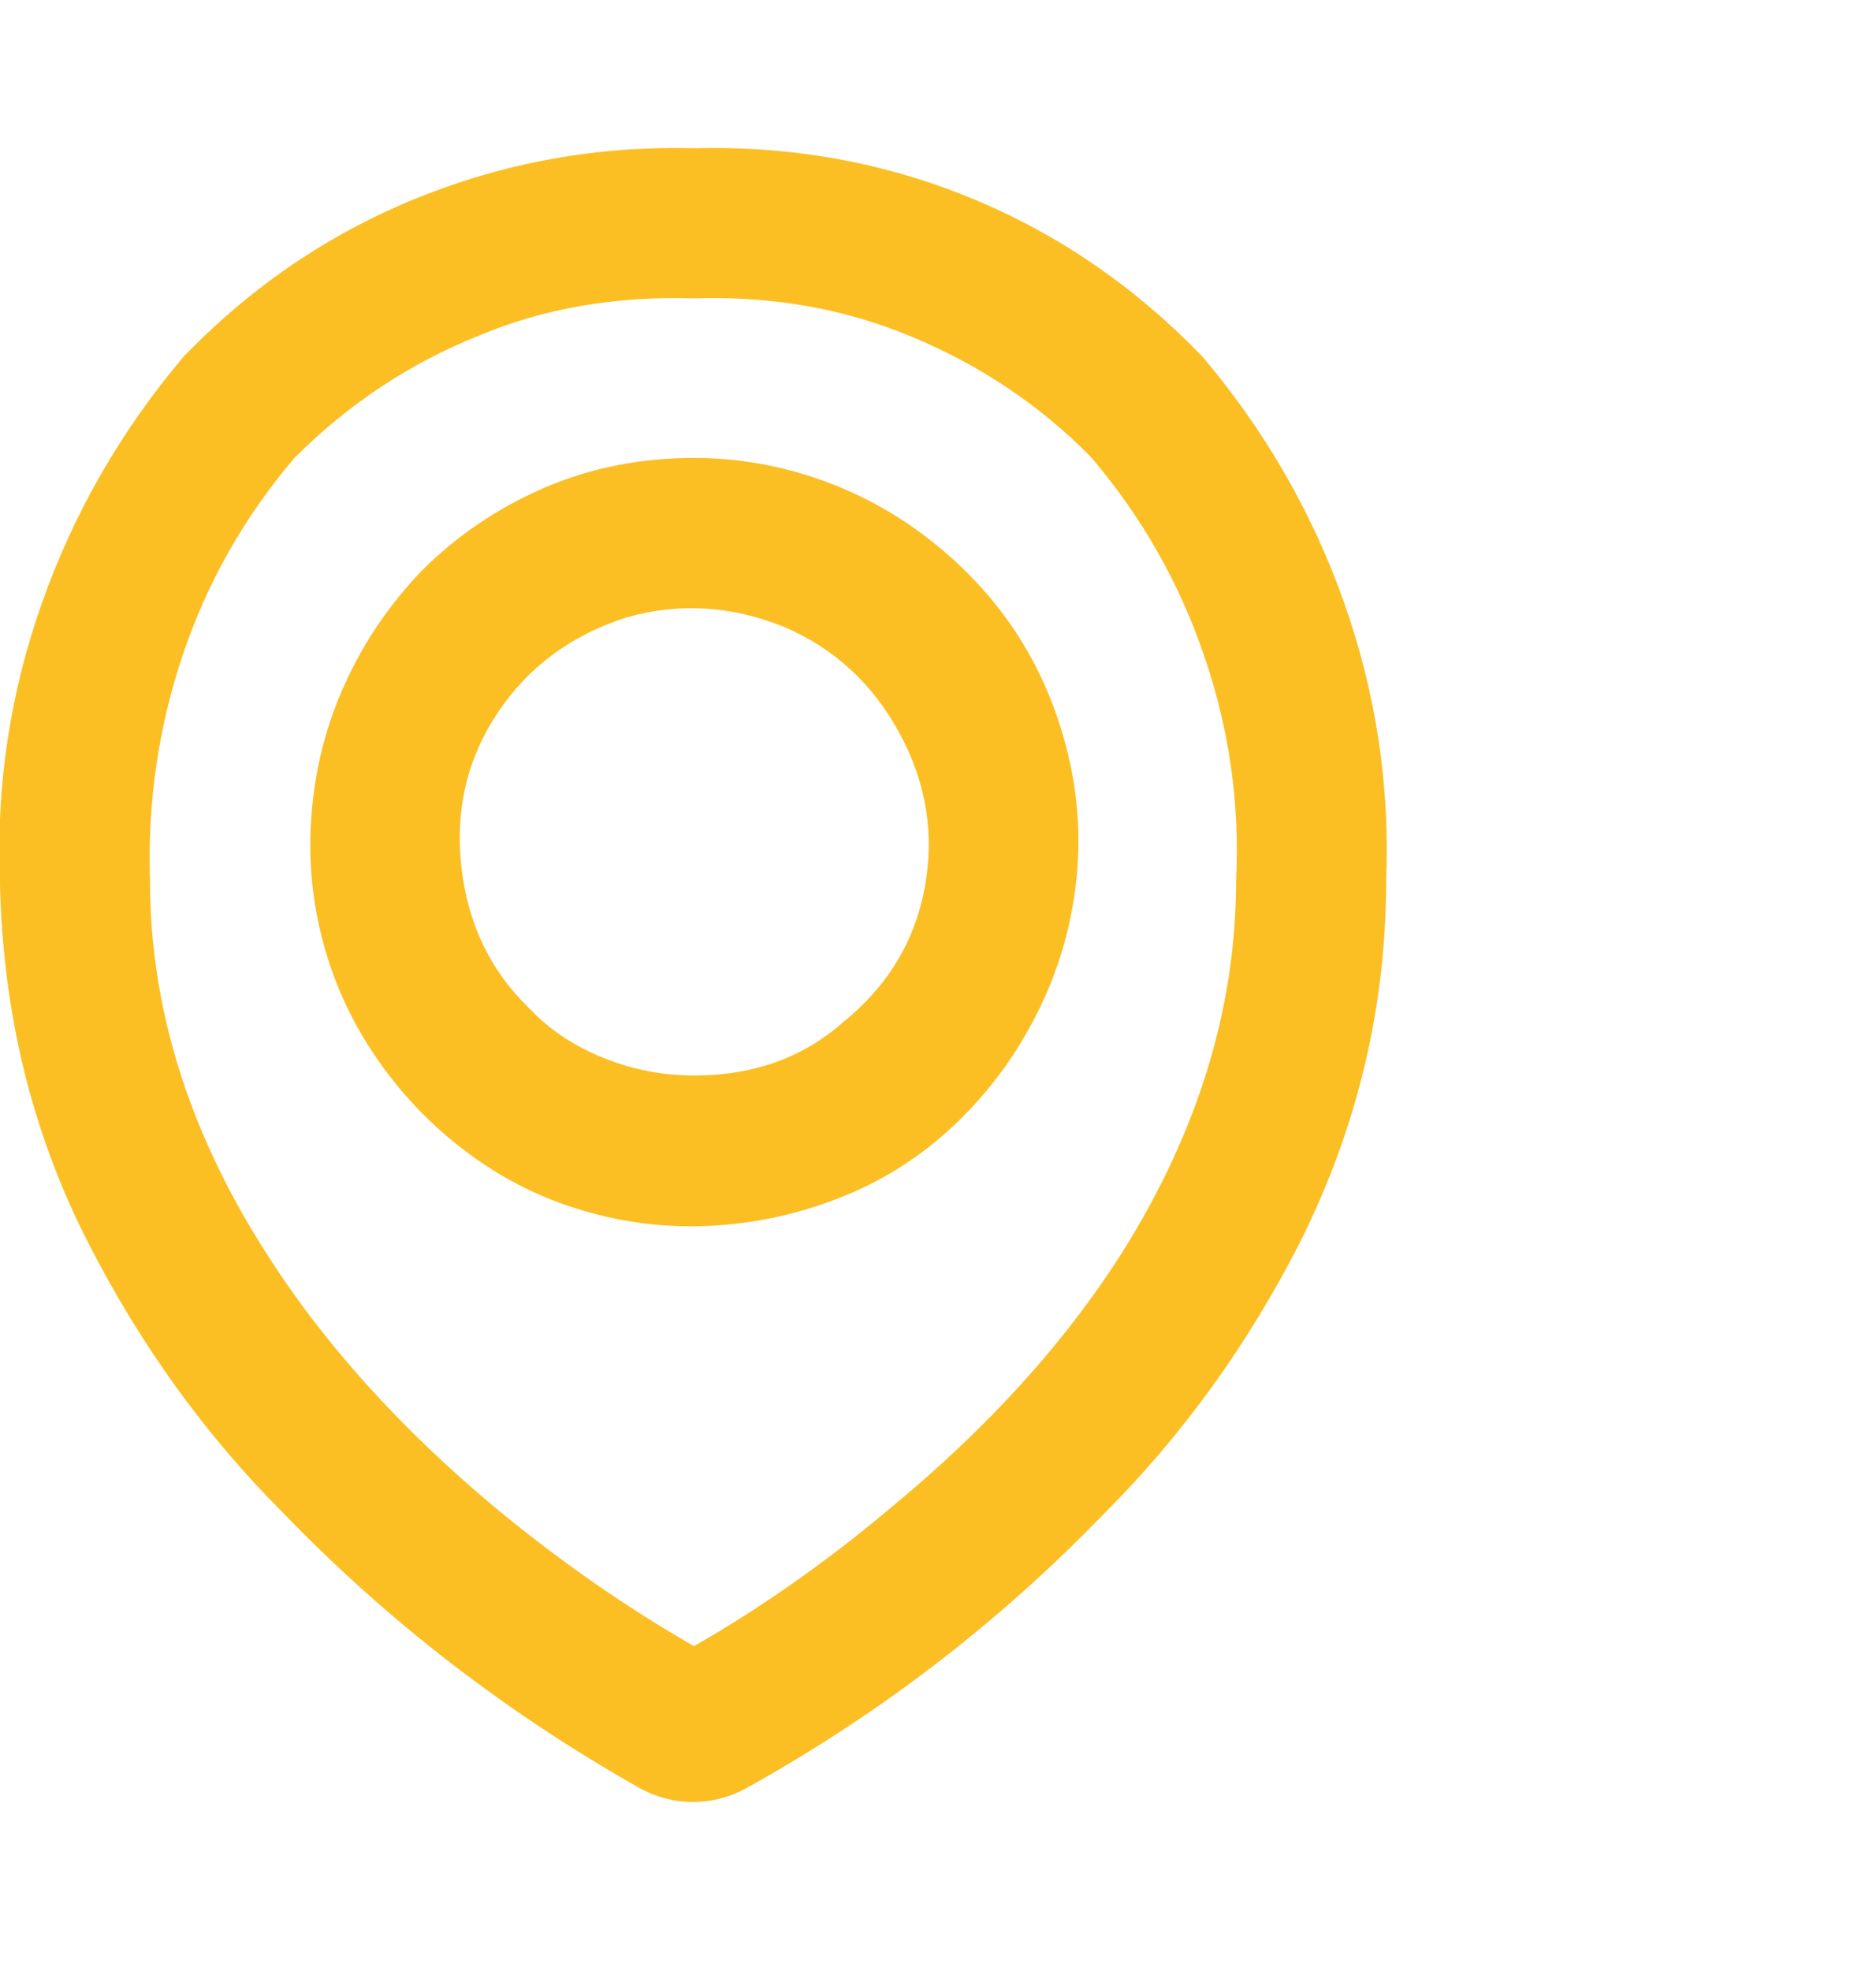 <svg width="20" height="21" viewBox="0 0 20 21" fill="none" xmlns="http://www.w3.org/2000/svg">
<g clip-path="url(#clip0_4091_19610)">
<path d="M7.399 1.579C8.438 1.553 9.422 1.729 10.348 2.109C11.275 2.489 12.098 3.053 12.819 3.799C13.485 4.586 13.989 5.459 14.329 6.419C14.668 7.379 14.819 8.366 14.778 9.379C14.778 10.726 14.472 12.013 13.858 13.239C13.299 14.333 12.605 15.293 11.778 16.119C10.659 17.279 9.392 18.253 7.979 19.039C7.792 19.146 7.595 19.199 7.388 19.199C7.182 19.199 6.985 19.146 6.798 19.039C5.385 18.239 4.125 17.266 3.018 16.119C2.192 15.293 1.498 14.333 0.939 13.239C0.339 12.066 0.025 10.779 -0.001 9.379C-0.041 8.366 0.109 7.379 0.449 6.419C0.789 5.459 1.292 4.586 1.958 3.799C2.679 3.053 3.509 2.489 4.449 2.109C5.388 1.729 6.372 1.553 7.399 1.579ZM7.399 17.539C8.118 17.126 8.812 16.639 9.479 16.079C10.532 15.213 11.365 14.293 11.979 13.319C12.778 12.039 13.178 10.726 13.178 9.379C13.219 8.566 13.105 7.769 12.838 6.989C12.572 6.209 12.172 5.506 11.639 4.879C11.092 4.319 10.445 3.886 9.698 3.579C8.992 3.286 8.225 3.153 7.399 3.179C6.559 3.153 5.792 3.286 5.098 3.579C4.365 3.873 3.712 4.306 3.139 4.879C2.605 5.506 2.208 6.206 1.948 6.979C1.688 7.753 1.572 8.553 1.599 9.379C1.599 10.726 2.005 12.039 2.818 13.319C3.432 14.293 4.258 15.213 5.298 16.079C5.979 16.639 6.678 17.126 7.399 17.539ZM7.399 4.879C7.865 4.879 8.322 4.959 8.768 5.119C9.215 5.279 9.625 5.513 9.998 5.819C10.745 6.433 11.219 7.219 11.418 8.179C11.512 8.646 11.522 9.113 11.448 9.579C11.375 10.046 11.225 10.489 10.998 10.909C10.772 11.329 10.485 11.699 10.139 12.019C9.792 12.339 9.399 12.586 8.959 12.759C8.518 12.933 8.065 13.033 7.598 13.059C7.132 13.086 6.672 13.033 6.218 12.899C5.765 12.766 5.348 12.556 4.968 12.269C4.588 11.983 4.265 11.643 3.998 11.249C3.732 10.856 3.542 10.433 3.429 9.979C3.315 9.526 3.282 9.063 3.329 8.589C3.375 8.116 3.498 7.666 3.699 7.239C3.898 6.813 4.165 6.426 4.498 6.079C4.872 5.706 5.305 5.413 5.798 5.199C6.292 4.986 6.825 4.879 7.399 4.879ZM7.399 11.459C8.025 11.459 8.552 11.273 8.979 10.899C9.459 10.513 9.752 10.033 9.858 9.459C9.965 8.886 9.875 8.336 9.588 7.809C9.302 7.283 8.892 6.906 8.358 6.679C7.798 6.453 7.239 6.419 6.678 6.579C6.092 6.766 5.635 7.103 5.309 7.589C4.982 8.076 4.852 8.623 4.918 9.229C4.985 9.836 5.225 10.339 5.638 10.739C5.852 10.966 6.115 11.143 6.428 11.269C6.742 11.396 7.065 11.459 7.399 11.459Z" fill="#FBBF24"/>
</g>
<defs>
<clipPath id="clip0_4091_19610">
<rect width="19.2" height="20" fill="white" transform="matrix(1 0 0 -1 0 20.5)"/>
</clipPath>
</defs>
</svg>
